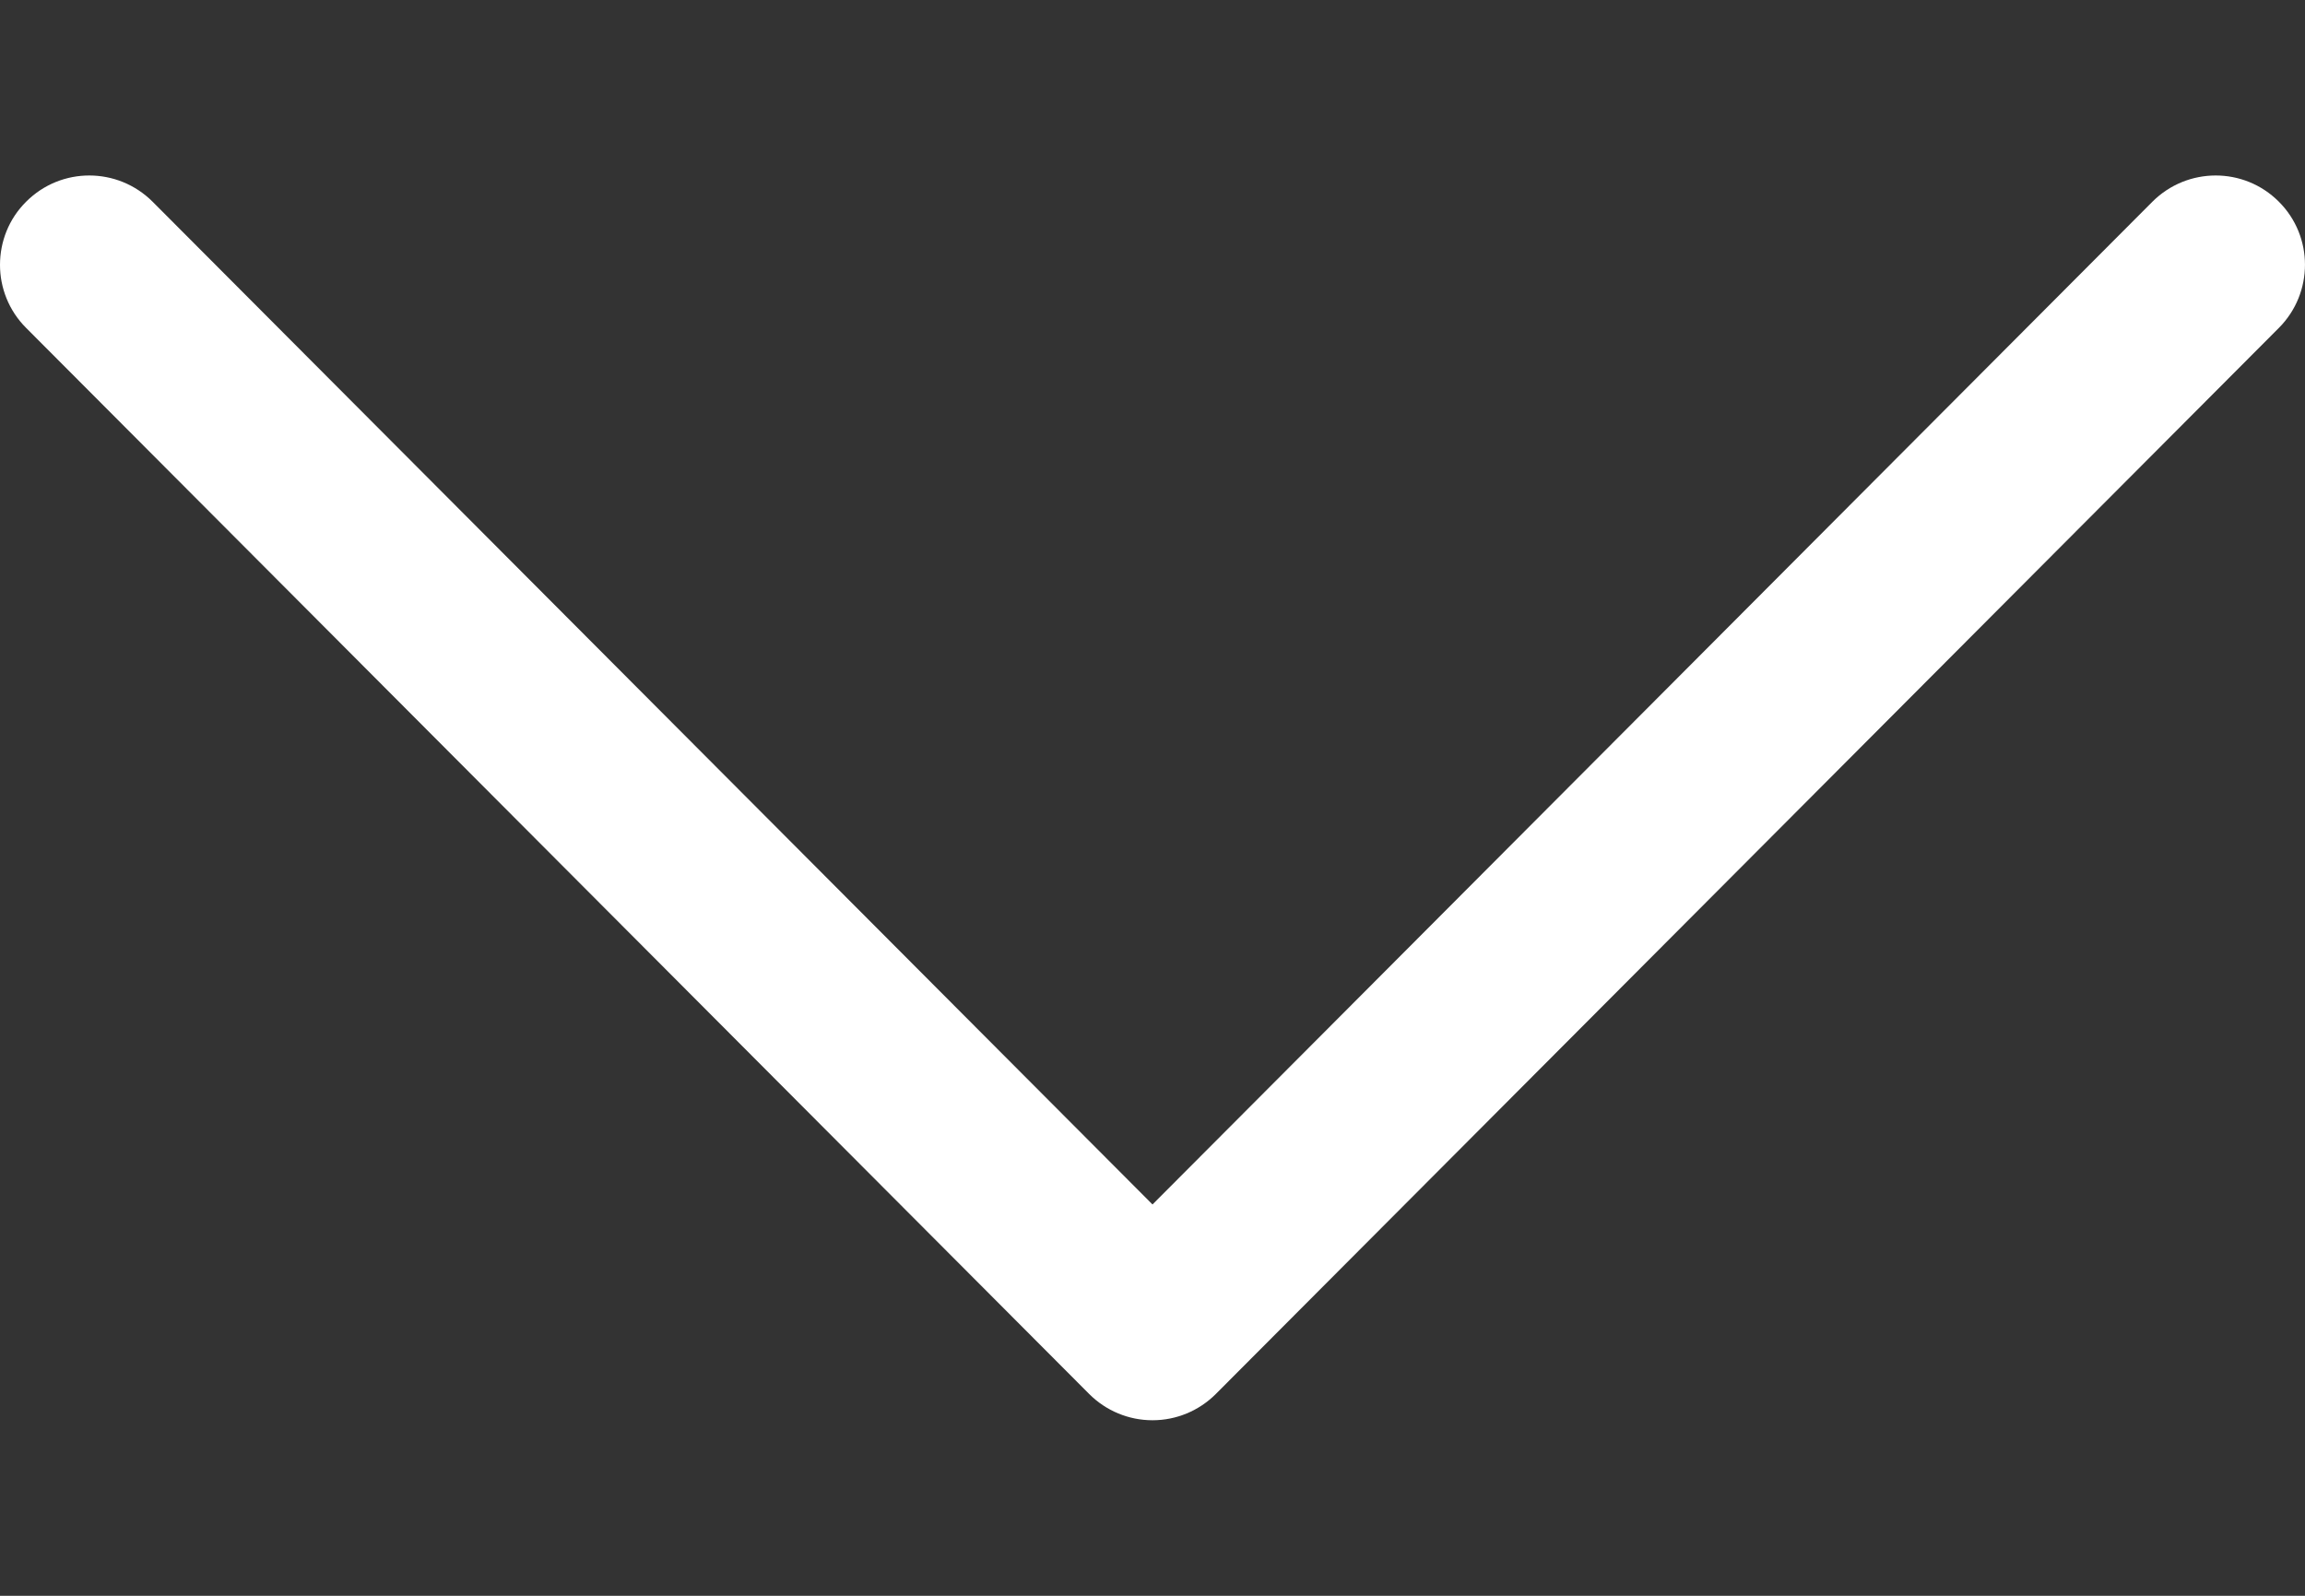 <svg width="13" height="9" viewBox="0 0 13 9" fill="none" xmlns="http://www.w3.org/2000/svg">
<rect x="0" y="0" width="13" height="9" fill="#333333" stroke="none"/>
<path d="M6.857 7.862L12.853 1.849C13.049 1.652 13.049 1.333 12.852 1.137C12.655 0.94 12.336 0.941 12.139 1.138L6.5 6.793L0.861 1.138C0.664 0.941 0.345 0.94 0.148 1.137C0.049 1.235 4.75199e-06 1.364 4.74634e-06 1.494C4.74071e-06 1.622 0.049 1.751 0.147 1.849L6.143 7.862C6.238 7.957 6.366 8.01 6.5 8.01C6.634 8.01 6.762 7.957 6.857 7.862Z" fill="white"/>
</svg>
